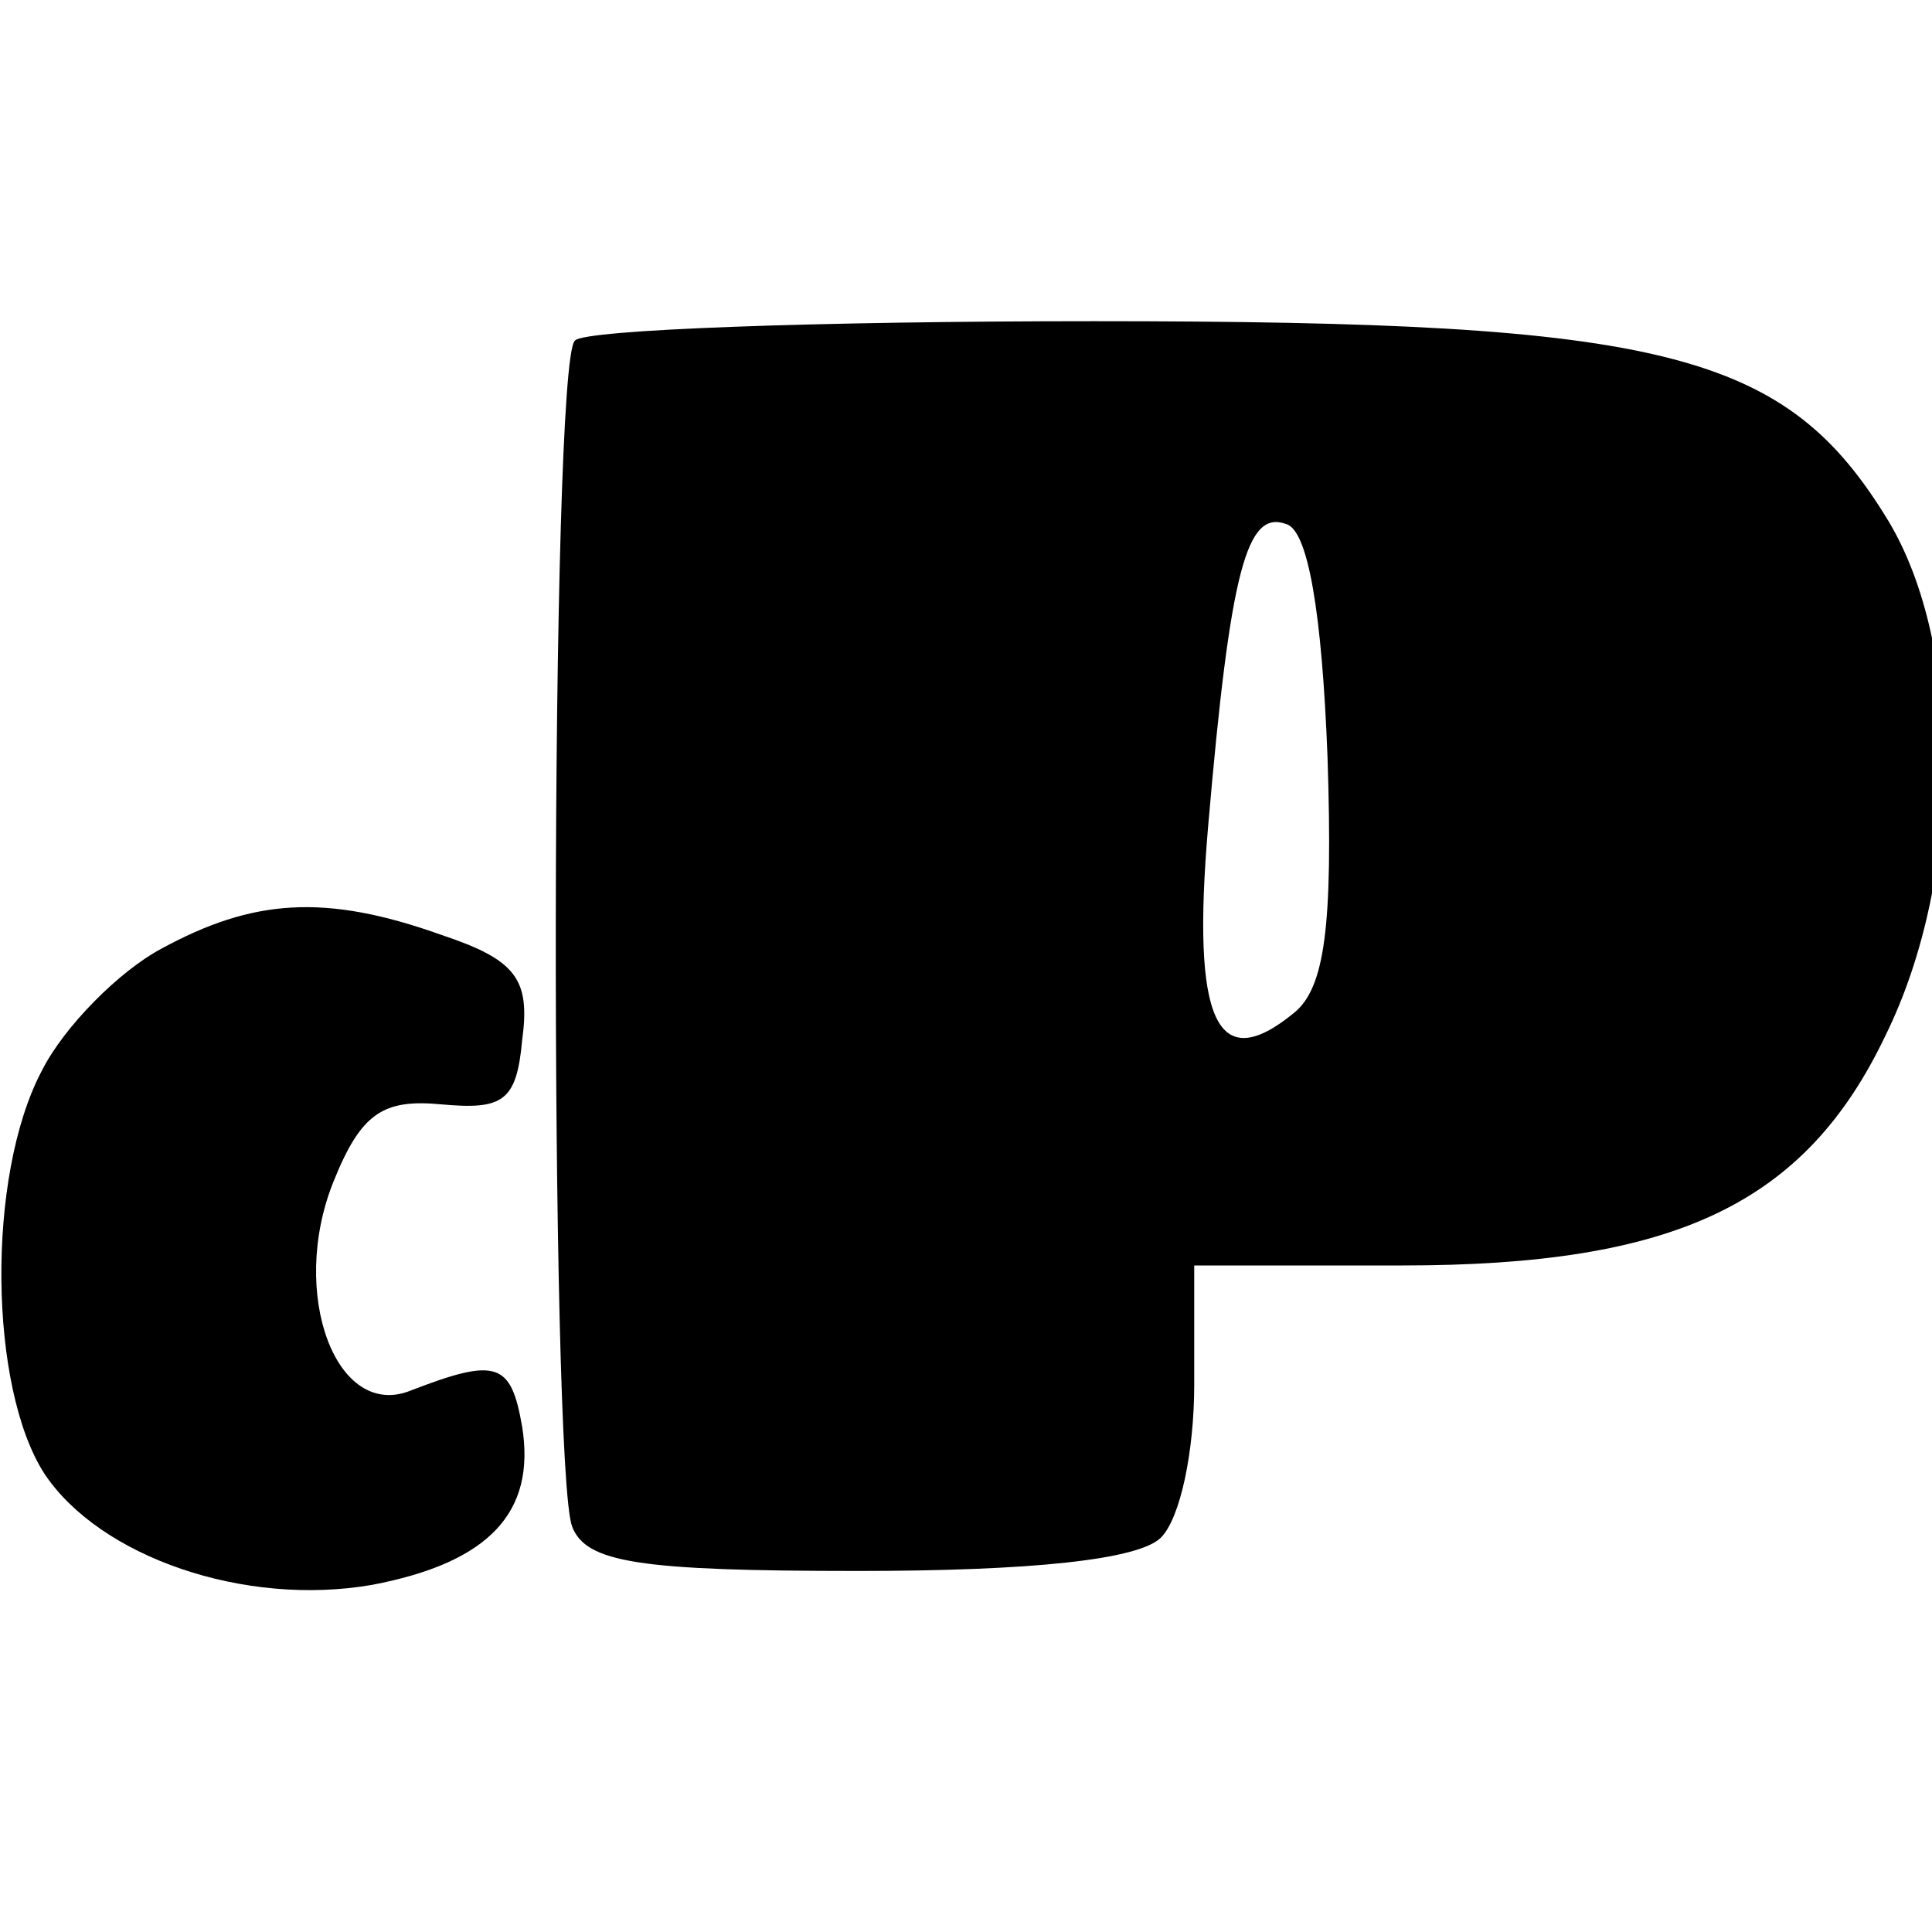 <?xml version="1.0" standalone="no"?>
<!DOCTYPE svg PUBLIC "-//W3C//DTD SVG 20010904//EN"
 "http://www.w3.org/TR/2001/REC-SVG-20010904/DTD/svg10.dtd">
<svg version="1.0" xmlns="http://www.w3.org/2000/svg"
 width="16pt" height="16pt" viewBox="0 0 16 16"
 preserveAspectRatio="xMidYMid meet">
<g transform="translate(0,16) scale(0.023,-0.023)"
fill="#000000" stroke="none">
<path d="M207 573 c-9 -8 -9 -406 -1 -427 5 -13 24 -16 103 -16 62 0 101 4
109 12 7 7 12 31 12 55 l0 43 75 0 c98 0 145 22 174 83 28 57 28 140 1 185
-37 61 -80 72 -286 72 -99 0 -184 -3 -187 -7z m271 -150 c2 -61 -1 -83 -12
-92 -28 -23 -37 -3 -31 67 8 93 14 114 28 109 8 -2 13 -32 15 -84z"/>
<path d="M58 354 c-15 -8 -35 -28 -43 -44 -20 -38 -19 -114 1 -145 20 -30 72
-48 118 -40 42 8 59 26 54 57 -4 23 -9 25 -40 13 -27 -11 -44 35 -28 75 10 25
18 30 39 28 22 -2 27 1 29 23 3 22 -2 29 -29 38 -42 15 -68 13 -101 -5z"/>
</g>
</svg>
